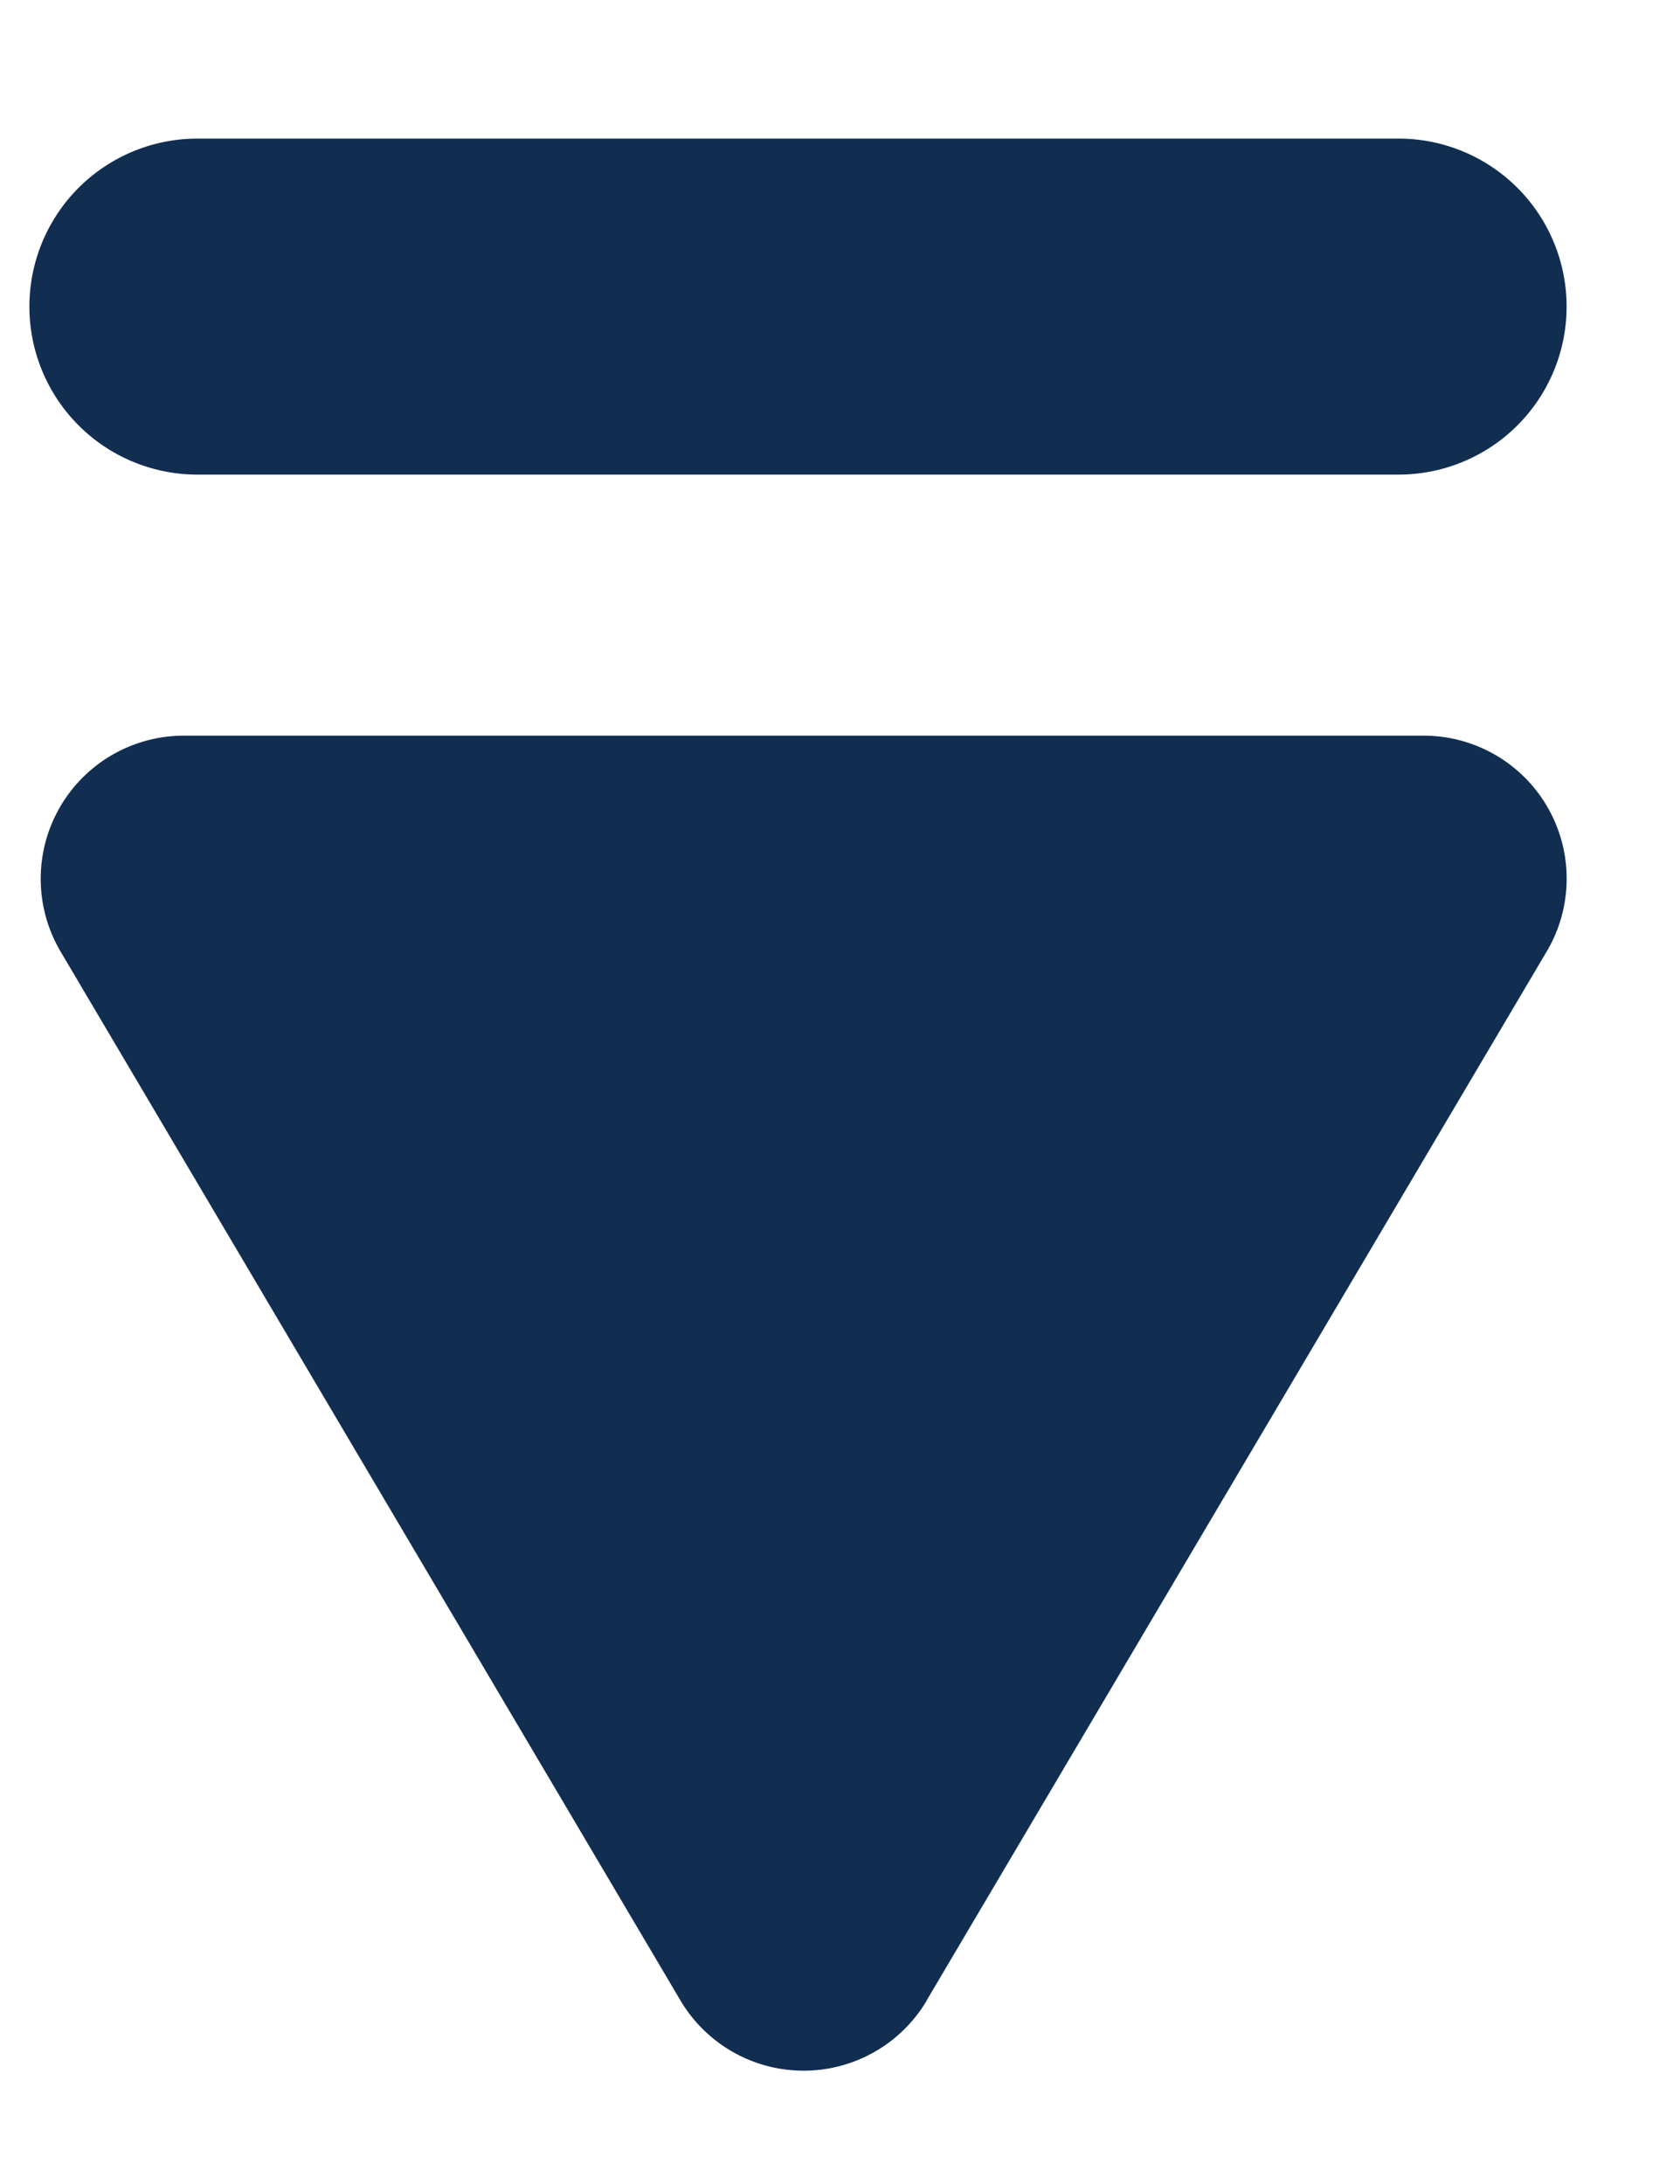  <svg  fill='#112e51' width="10" height="13" viewBox="0 0 10 13" xmlns="http://www.w3.org/2000/svg"><path d="M5.516 11.907l3.685-6.234a.851.851 0 0 0-.727-1.294H1.091A.852.852 0 0 0 .36 5.663l3.69 6.244a.852.852 0 0 0 1.467 0zm2.809-9.082h-7.15a1 1 0 0 1 0-2h7.15a1 1 0 1 1 0 2z"/></svg>